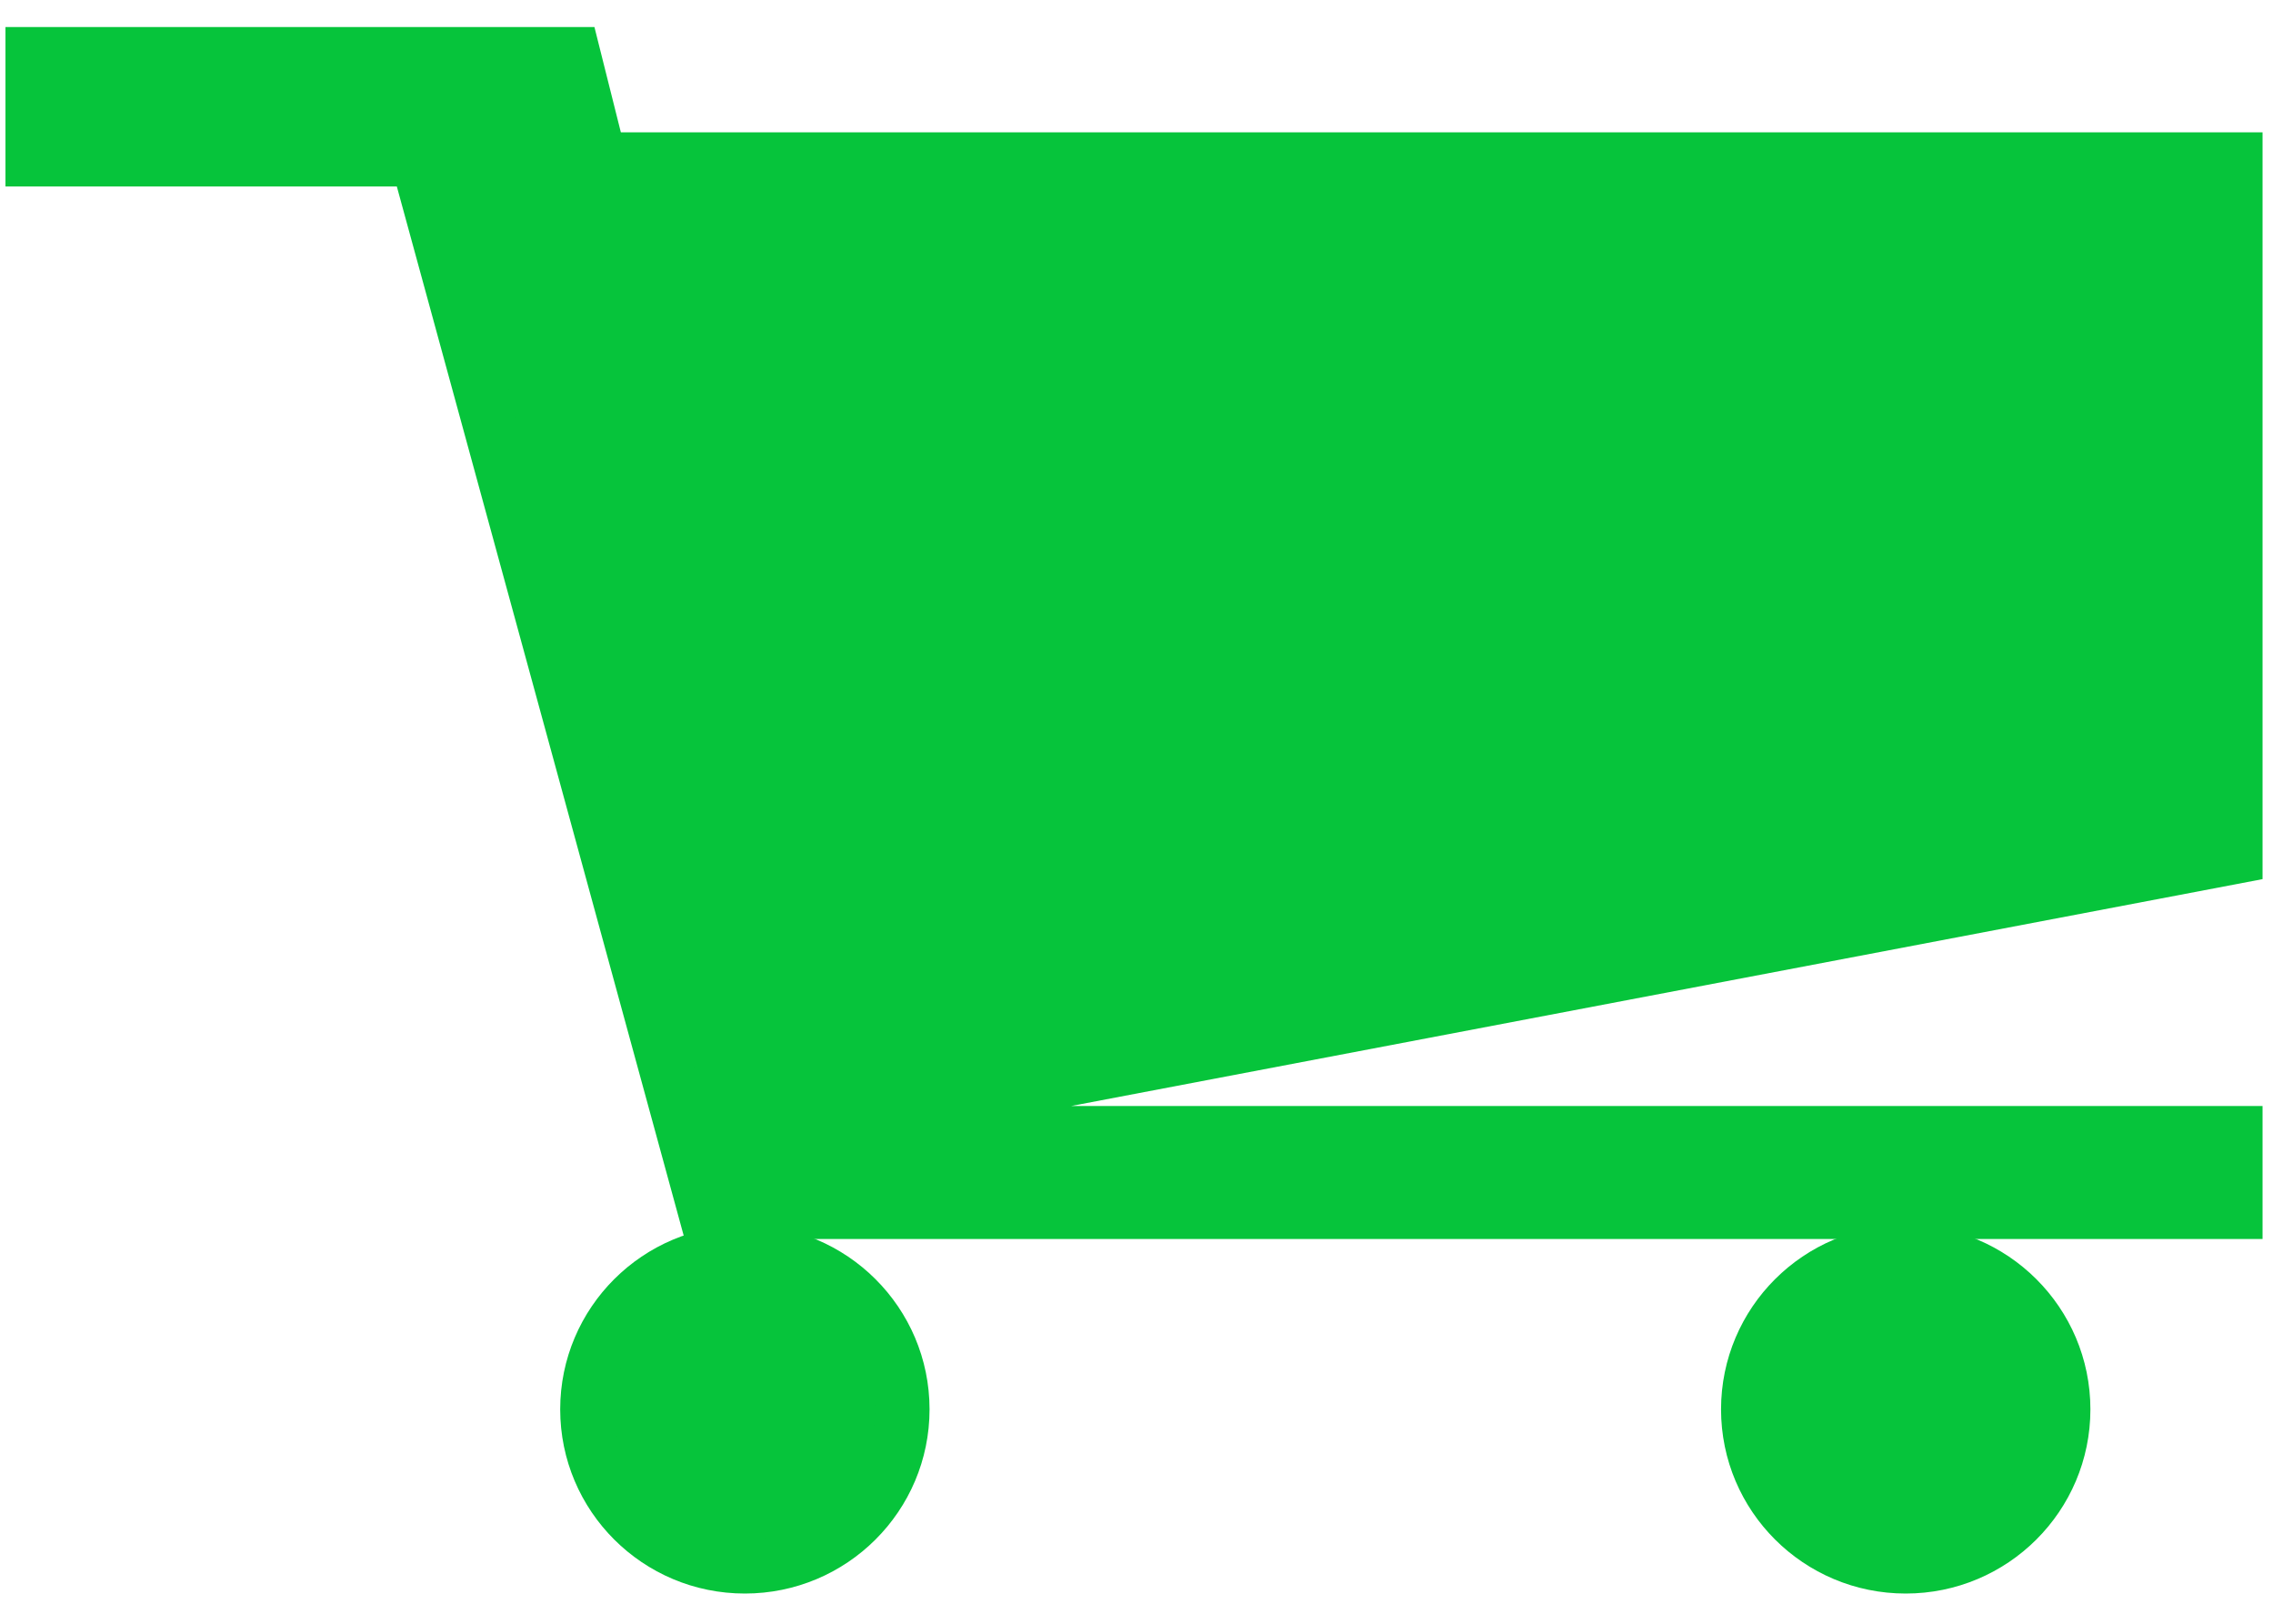 <svg width="42" height="30" viewBox="0 0 42 30" fill="none" xmlns="http://www.w3.org/2000/svg">
<path d="M7.182 1H0.601V2.945H7.714L7.182 1Z" fill="#06C43B"/>
<path d="M13.032 22.392H41.307V20.934H14.494L41.307 15.829V2.945H11.082H7.714L13.032 22.392Z" fill="#06C43B"/>
<path d="M7.182 1L7.714 2.945H11.082L10.594 1H7.182Z" fill="#06C43B"/>
<path d="M7.182 1H0.601V2.945H7.714M7.182 1L7.714 2.945M7.182 1H10.594L11.082 2.945M7.714 2.945L13.032 22.392H41.307V20.934H14.494L41.307 15.829V2.945H11.082M7.714 2.945H11.082" stroke="#06C43B"/>
<path d="M16.676 26.039C16.676 27.641 15.373 28.942 13.763 28.942C12.153 28.942 10.851 27.641 10.851 26.039C10.851 24.437 12.153 23.136 13.763 23.136C15.373 23.136 16.676 24.437 16.676 26.039Z" fill="#06C43B" stroke="#06C43B"/>
<path d="M38.126 26.039C38.126 27.641 36.823 28.942 35.213 28.942C33.603 28.942 32.301 27.641 32.301 26.039C32.301 24.437 33.603 23.136 35.213 23.136C36.823 23.136 38.126 24.437 38.126 26.039Z" fill="#06C43B" stroke="#06C43B"/>
</svg>
